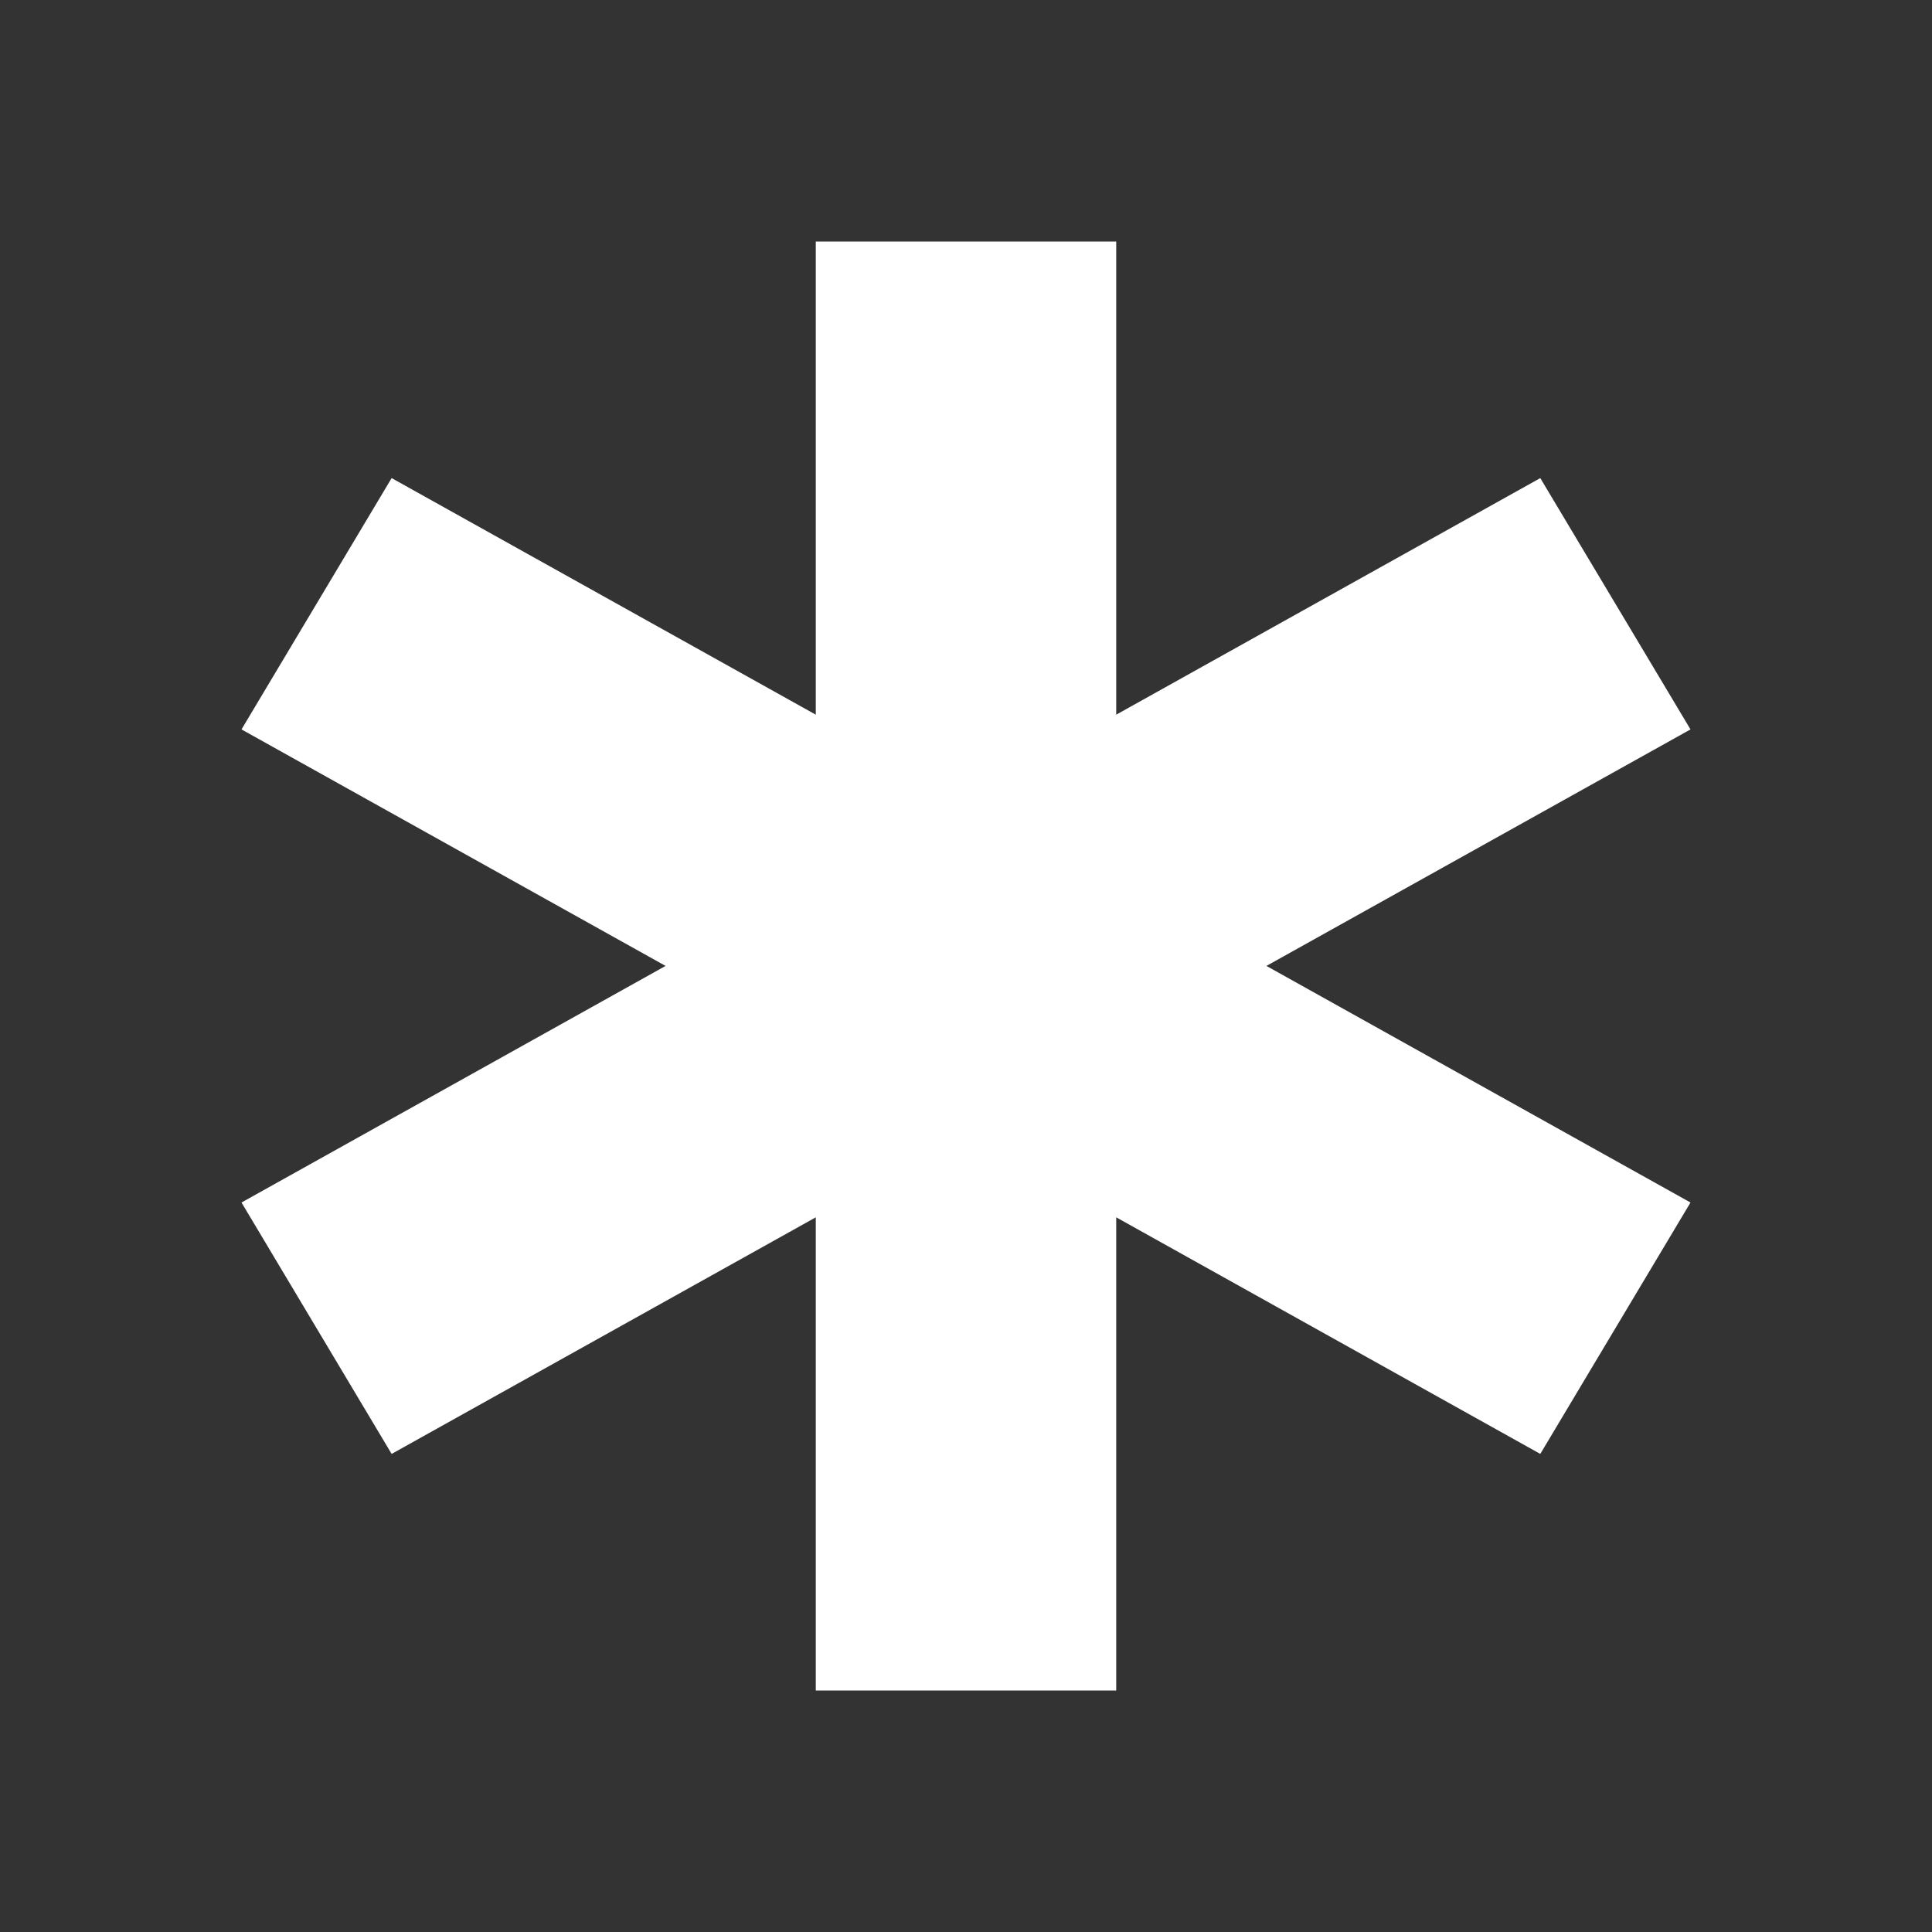 <svg width="24" height="24" viewBox="0 0 24 24" fill="none" xmlns="http://www.w3.org/2000/svg">
<rect x="0" y="0" width="24" height="24" fill="#333333" stroke="none"/>
<path d="M19.134 5.939L13.866 8.878V3H10.134V8.878L4.865 5.939L3 9.061L8.268 11.999L3 14.938L4.865 18.061L10.134 15.122V21H13.866V15.122L19.134 18.061L21 14.938L15.732 11.999L21 9.061L19.134 5.939Z" fill="white"/>
</svg>
